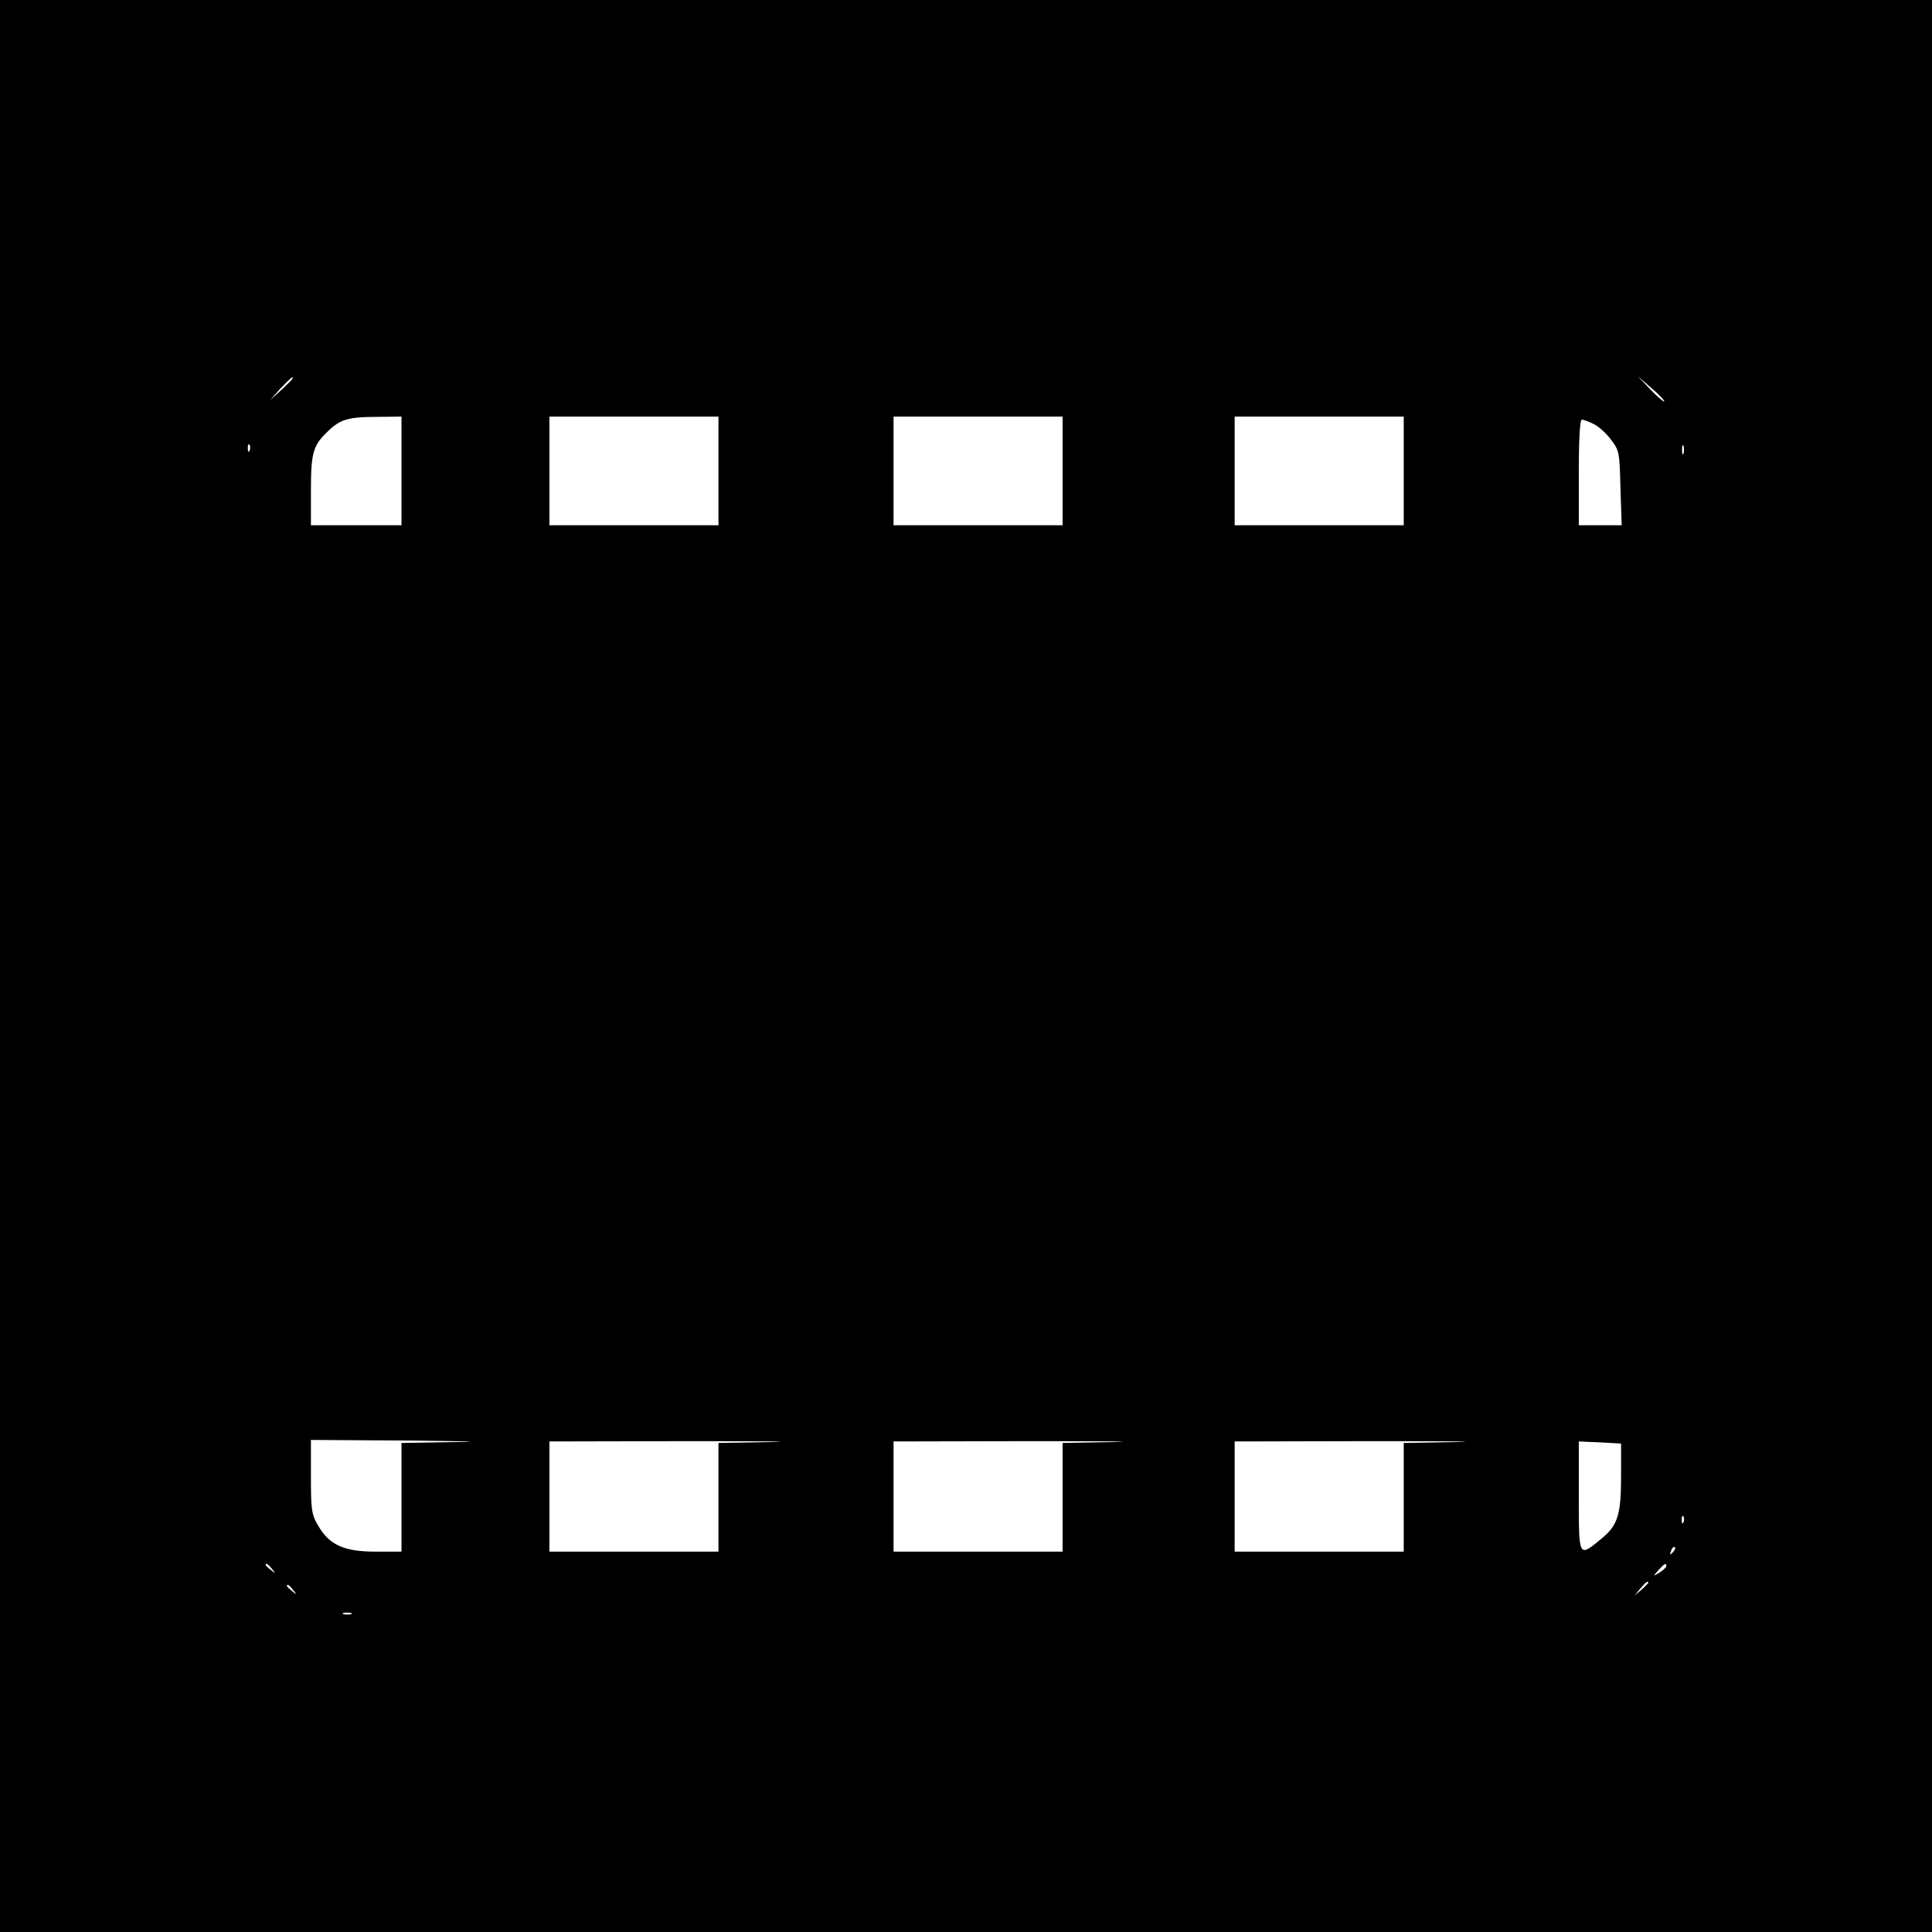<?xml version="1.0" standalone="no"?>
<!DOCTYPE svg PUBLIC "-//W3C//DTD SVG 20010904//EN"
 "http://www.w3.org/TR/2001/REC-SVG-20010904/DTD/svg10.dtd">
<svg version="1.0" xmlns="http://www.w3.org/2000/svg"
 width="640pt" height="640pt" viewBox="0 0 640 640"
 preserveAspectRatio="xMidYMid meet">
<g transform="translate(0,640) scale(0.1,-0.1)"
fill="#000000" stroke="none">
<path d="M0 3200 l0 -3200 3200 0 3200 0 0 3200 0 3200 -3200 0 -3200 0 0
-3200z m970 1947 c0 -2 -17 -19 -37 -38 l-38 -34 34 38 c33 34 41 42 41 34z
m4543 -77 c-2 -2 -23 16 -46 40 l-42 44 46 -40 c25 -21 44 -41 42 -44z m-4183
-230 l0 -180 -150 0 -150 0 0 115 c0 126 7 150 57 197 40 39 68 47 161 47 l82
1 0 -180z m1050 0 l0 -180 -280 0 -280 0 0 180 0 180 280 0 280 0 0 -180z
m1140 0 l0 -180 -280 0 -280 0 0 180 0 180 280 0 280 0 0 -180z m1130 0 l0
-180 -280 0 -280 0 0 180 0 180 280 0 280 0 0 -180z m630 155 c16 -8 42 -31
57 -52 27 -35 28 -42 31 -160 l4 -123 -71 0 -71 0 0 175 c0 116 4 175 10 175
6 0 24 -7 40 -15z m-4453 -87 c-3 -8 -6 -5 -6 6 -1 11 2 17 5 13 3 -3 4 -12 1
-19z m4750 -10 c-3 -7 -5 -2 -5 12 0 14 2 19 5 13 2 -7 2 -19 0 -25z m-4069
-3275 l-178 -3 0 -180 0 -180 -86 0 c-104 0 -153 22 -190 86 -22 37 -24 52
-24 162 l0 122 328 -2 c190 -2 253 -4 150 -5z m1045 0 l-173 -3 0 -180 0 -180
-280 0 -280 0 0 183 0 182 453 1 c248 0 374 -1 280 -3z m1135 0 l-168 -3 0
-180 0 -180 -280 0 -280 0 0 183 0 182 448 1 c246 0 372 -1 280 -3z m1135 0
l-173 -3 0 -180 0 -180 -280 0 -280 0 0 183 0 182 453 1 c248 0 374 -1 280 -3z
m547 -114 c0 -127 -11 -162 -65 -206 -76 -63 -75 -65 -75 140 l0 182 70 -3 70
-4 0 -109z m207 -151 c-3 -8 -6 -5 -6 6 -1 11 2 17 5 13 3 -3 4 -12 1 -19z
m-36 -101 c-10 -9 -11 -8 -5 6 3 10 9 15 12 12 3 -3 0 -11 -7 -18z m-4640 -54
c13 -16 12 -17 -3 -4 -10 7 -18 15 -18 17 0 8 8 3 21 -13z m4619 9 c0 -4 -10
-13 -22 -21 -23 -14 -23 -14 -4 8 20 22 26 25 26 13z m-60 -55 c0 -2 -10 -12
-22 -23 l-23 -19 19 23 c18 21 26 27 26 19z m-4489 -24 c13 -16 12 -17 -3 -4
-17 13 -22 21 -14 21 2 0 10 -8 17 -17z m192 -80 c-7 -2 -19 -2 -25 0 -7 3 -2
5 12 5 14 0 19 -2 13 -5z"/>
</g>
</svg>

